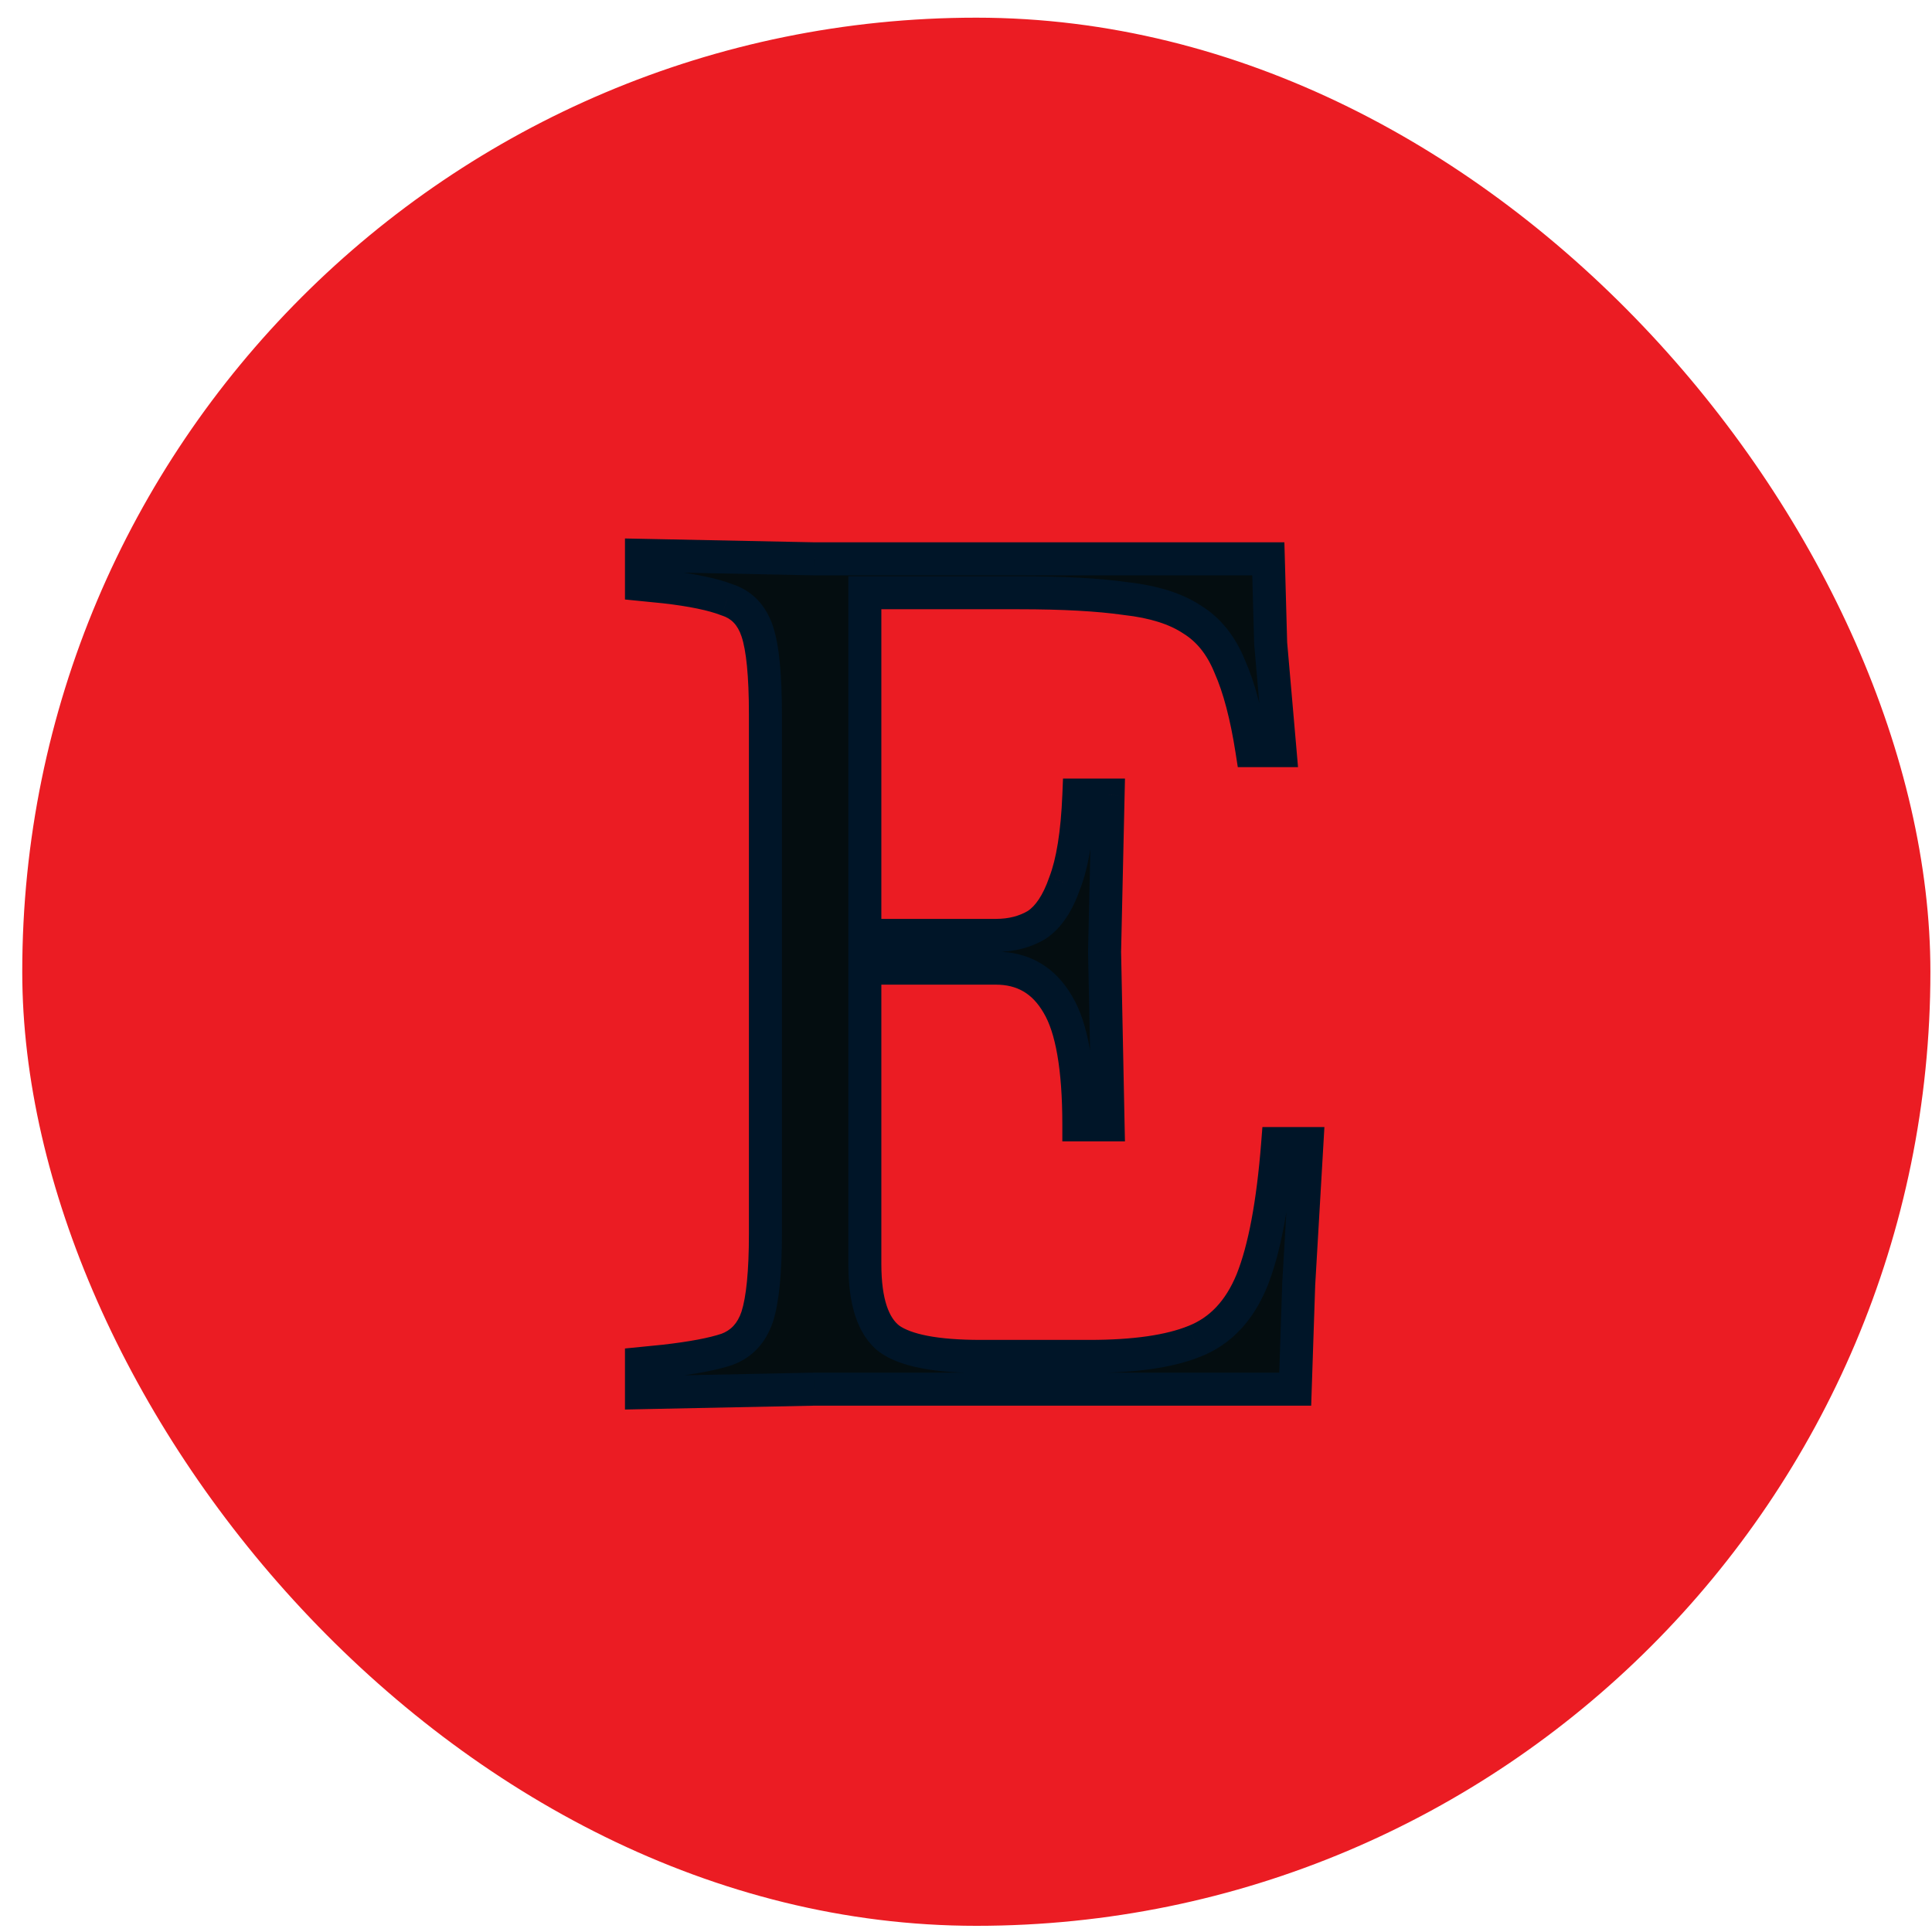 <svg width="81" height="81" viewBox="0 0 81 81" fill="none" xmlns="http://www.w3.org/2000/svg">
<rect x="0.933" y="0.741" width="80" height="80" rx="40" fill="#eb1c23a1"/>
<path d="M26.894 58.388V57.163L27.875 57.065C29.019 56.934 29.885 56.77 30.473 56.574C31.094 56.345 31.519 55.888 31.748 55.201C31.977 54.482 32.091 53.322 32.091 51.72V29.95C32.091 28.316 31.977 27.155 31.748 26.469C31.519 25.782 31.094 25.341 30.473 25.145C29.885 24.916 29.019 24.736 27.875 24.606L26.894 24.508V23.282L34.151 23.429H53.175L53.273 26.959L53.665 31.47H52.488C52.259 29.999 51.949 28.822 51.557 27.94C51.197 27.057 50.674 26.404 49.988 25.979C49.301 25.521 48.37 25.227 47.193 25.096C46.049 24.933 44.562 24.851 42.731 24.851H36.259V39.217H41.75C42.404 39.217 42.976 39.07 43.467 38.776C43.957 38.449 44.349 37.861 44.643 37.011C44.97 36.161 45.166 34.935 45.232 33.333H46.457L46.31 39.904L46.457 47.16H45.232C45.232 44.774 44.937 43.09 44.349 42.11C43.761 41.097 42.894 40.59 41.75 40.59H36.259V52.995C36.259 54.564 36.602 55.61 37.288 56.133C37.975 56.623 39.25 56.868 41.113 56.868H45.673C47.569 56.868 49.04 56.656 50.086 56.231C51.164 55.806 51.965 54.956 52.488 53.681C53.011 52.374 53.371 50.462 53.567 47.945H54.793L54.45 53.828L54.302 58.241H34.151L26.894 58.388Z" fill="#040D10"/>
<path d="M26.894 58.388H26.202V59.095L26.908 59.08L26.894 58.388ZM26.894 57.163L26.825 56.474L26.202 56.536V57.163H26.894ZM27.875 57.065L27.943 57.753L27.953 57.752L27.875 57.065ZM30.473 56.574L30.692 57.231L30.702 57.227L30.712 57.224L30.473 56.574ZM31.748 55.201L32.405 55.42L32.408 55.411L31.748 55.201ZM31.748 26.469L31.091 26.688L31.091 26.688L31.748 26.469ZM30.473 25.145L30.222 25.79L30.243 25.798L30.265 25.805L30.473 25.145ZM27.875 24.606L27.953 23.918L27.943 23.917L27.875 24.606ZM26.894 24.508H26.202V25.134L26.825 25.196L26.894 24.508ZM26.894 23.282L26.908 22.59L26.202 22.576V23.282H26.894ZM34.151 23.429L34.136 24.121H34.151V23.429ZM53.175 23.429L53.867 23.41L53.848 22.737H53.175V23.429ZM53.273 26.959L52.581 26.978L52.581 26.999L52.583 27.019L53.273 26.959ZM53.665 31.47V32.162H54.42L54.355 31.41L53.665 31.47ZM52.488 31.47L51.804 31.576L51.895 32.162H52.488V31.47ZM51.557 27.94L50.916 28.201L50.92 28.211L50.924 28.221L51.557 27.94ZM49.988 25.979L49.604 26.555L49.613 26.561L49.623 26.567L49.988 25.979ZM47.193 25.096L47.095 25.781L47.106 25.783L47.116 25.784L47.193 25.096ZM36.259 24.851V24.159H35.567V24.851H36.259ZM36.259 39.217H35.567V39.909H36.259V39.217ZM43.467 38.776L43.823 39.369L43.837 39.361L43.85 39.352L43.467 38.776ZM44.643 37.011L43.997 36.762L43.993 36.773L43.989 36.784L44.643 37.011ZM45.232 33.333V32.641H44.567L44.54 33.305L45.232 33.333ZM46.457 33.333L47.149 33.349L47.165 32.641H46.457V33.333ZM46.31 39.904L45.618 39.888L45.618 39.903L45.618 39.917L46.31 39.904ZM46.457 47.16V47.852H47.164L47.149 47.146L46.457 47.16ZM45.232 47.16H44.539V47.852H45.232V47.16ZM44.349 42.11L43.75 42.458L43.755 42.466L44.349 42.11ZM36.259 40.59V39.898H35.567V40.59H36.259ZM37.288 56.133L36.869 56.684L36.877 56.69L36.886 56.696L37.288 56.133ZM50.086 56.231L49.832 55.587L49.825 55.59L50.086 56.231ZM52.488 53.681L53.129 53.944L53.131 53.938L52.488 53.681ZM53.567 47.945V47.252H52.927L52.877 47.891L53.567 47.945ZM54.793 47.945L55.484 47.985L55.526 47.252H54.793V47.945ZM54.45 53.828L53.758 53.788L53.758 53.797L53.758 53.805L54.45 53.828ZM54.302 58.241V58.933H54.972L54.994 58.264L54.302 58.241ZM34.151 58.241L34.151 57.549L34.136 57.549L34.151 58.241ZM27.586 58.388V57.163H26.202V58.388H27.586ZM26.963 57.851L27.943 57.753L27.806 56.376L26.825 56.474L26.963 57.851ZM27.953 57.752C29.112 57.62 30.035 57.45 30.692 57.231L30.254 55.917C29.735 56.091 28.925 56.248 27.796 56.377L27.953 57.752ZM30.712 57.224C31.551 56.915 32.116 56.285 32.405 55.42L31.091 54.982C30.922 55.491 30.637 55.776 30.234 55.925L30.712 57.224ZM32.408 55.411C32.671 54.584 32.783 53.332 32.783 51.72H31.399C31.399 53.312 31.283 54.381 31.088 54.991L32.408 55.411ZM32.783 51.72V29.95H31.399V51.72H32.783ZM32.783 29.95C32.783 28.311 32.672 27.052 32.405 26.25L31.091 26.688C31.282 27.259 31.399 28.32 31.399 29.95H32.783ZM32.405 26.25C32.115 25.38 31.54 24.756 30.682 24.485L30.265 25.805C30.648 25.926 30.924 26.185 31.091 26.688L32.405 26.25ZM30.724 24.5C30.052 24.239 29.116 24.051 27.953 23.918L27.796 25.293C28.921 25.422 29.717 25.594 30.222 25.79L30.724 24.5ZM27.943 23.917L26.963 23.819L26.825 25.196L27.806 25.294L27.943 23.917ZM27.586 24.508V23.282H26.202V24.508H27.586ZM26.88 23.974L34.136 24.121L34.164 22.737L26.908 22.59L26.88 23.974ZM34.151 24.121H53.175V22.737H34.151V24.121ZM52.483 23.448L52.581 26.978L53.965 26.94L53.867 23.41L52.483 23.448ZM52.583 27.019L52.975 31.53L54.355 31.41L53.962 26.899L52.583 27.019ZM53.665 30.778H52.488V32.162H53.665V30.778ZM53.172 31.364C52.938 29.861 52.616 28.619 52.189 27.659L50.924 28.221C51.282 29.026 51.58 30.137 51.804 31.576L53.172 31.364ZM52.198 27.679C51.793 26.686 51.184 25.905 50.352 25.39L49.623 26.567C50.164 26.902 50.601 27.429 50.916 28.201L52.198 27.679ZM50.372 25.403C49.562 24.863 48.511 24.546 47.269 24.408L47.116 25.784C48.228 25.907 49.041 26.179 49.604 26.555L50.372 25.403ZM47.291 24.411C46.101 24.241 44.578 24.159 42.731 24.159V25.543C44.545 25.543 45.996 25.624 47.095 25.781L47.291 24.411ZM42.731 24.159H36.259V25.543H42.731V24.159ZM35.567 24.851V39.217H36.951V24.851H35.567ZM36.259 39.909H41.75V38.525H36.259V39.909ZM41.75 39.909C42.511 39.909 43.21 39.737 43.823 39.369L43.11 38.182C42.742 38.403 42.297 38.525 41.75 38.525V39.909ZM43.85 39.352C44.517 38.907 44.978 38.159 45.297 37.237L43.989 36.784C43.72 37.562 43.396 37.991 43.083 38.2L43.85 39.352ZM45.289 37.259C45.656 36.305 45.857 34.99 45.923 33.361L44.54 33.305C44.476 34.88 44.284 36.017 43.997 36.762L45.289 37.259ZM45.232 34.026H46.457V32.641H45.232V34.026ZM45.765 33.318L45.618 39.888L47.002 39.919L47.149 33.349L45.765 33.318ZM45.618 39.917L45.765 47.174L47.149 47.146L47.002 39.889L45.618 39.917ZM46.457 46.468H45.232V47.852H46.457V46.468ZM45.924 47.16C45.924 44.758 45.635 42.908 44.943 41.754L43.755 42.466C44.24 43.273 44.539 44.79 44.539 47.16H45.924ZM44.948 41.762C44.239 40.542 43.148 39.898 41.75 39.898V41.282C42.641 41.282 43.282 41.651 43.75 42.458L44.948 41.762ZM41.75 39.898H36.259V41.282H41.75V39.898ZM35.567 40.59V52.995H36.951V40.59H35.567ZM35.567 52.995C35.567 54.612 35.911 55.953 36.869 56.684L37.708 55.582C37.293 55.266 36.951 54.516 36.951 52.995H35.567ZM36.886 56.696C37.342 57.022 37.941 57.232 38.629 57.364C39.323 57.498 40.155 57.56 41.113 57.56V56.176C40.208 56.176 39.47 56.116 38.89 56.005C38.303 55.892 37.921 55.734 37.691 55.57L36.886 56.696ZM41.113 57.56H45.673V56.176H41.113V57.56ZM45.673 57.56C47.606 57.56 49.18 57.346 50.346 56.872L49.825 55.59C48.9 55.966 47.532 56.176 45.673 56.176V57.56ZM50.339 56.875C51.626 56.368 52.549 55.358 53.129 53.944L51.848 53.419C51.382 54.554 50.702 55.244 49.832 55.587L50.339 56.875ZM53.131 53.938C53.693 52.534 54.059 50.539 54.257 47.998L52.877 47.891C52.682 50.384 52.33 52.214 51.846 53.424L53.131 53.938ZM53.567 48.637H54.793V47.252H53.567V48.637ZM54.102 47.904L53.758 53.788L55.141 53.869L55.484 47.985L54.102 47.904ZM53.758 53.805L53.611 58.218L54.994 58.264L55.141 53.852L53.758 53.805ZM54.302 57.549H34.151V58.933H54.302V57.549ZM34.136 57.549L26.88 57.696L26.908 59.08L34.164 58.933L34.136 57.549Z" fill="#001528"/>
</svg>
